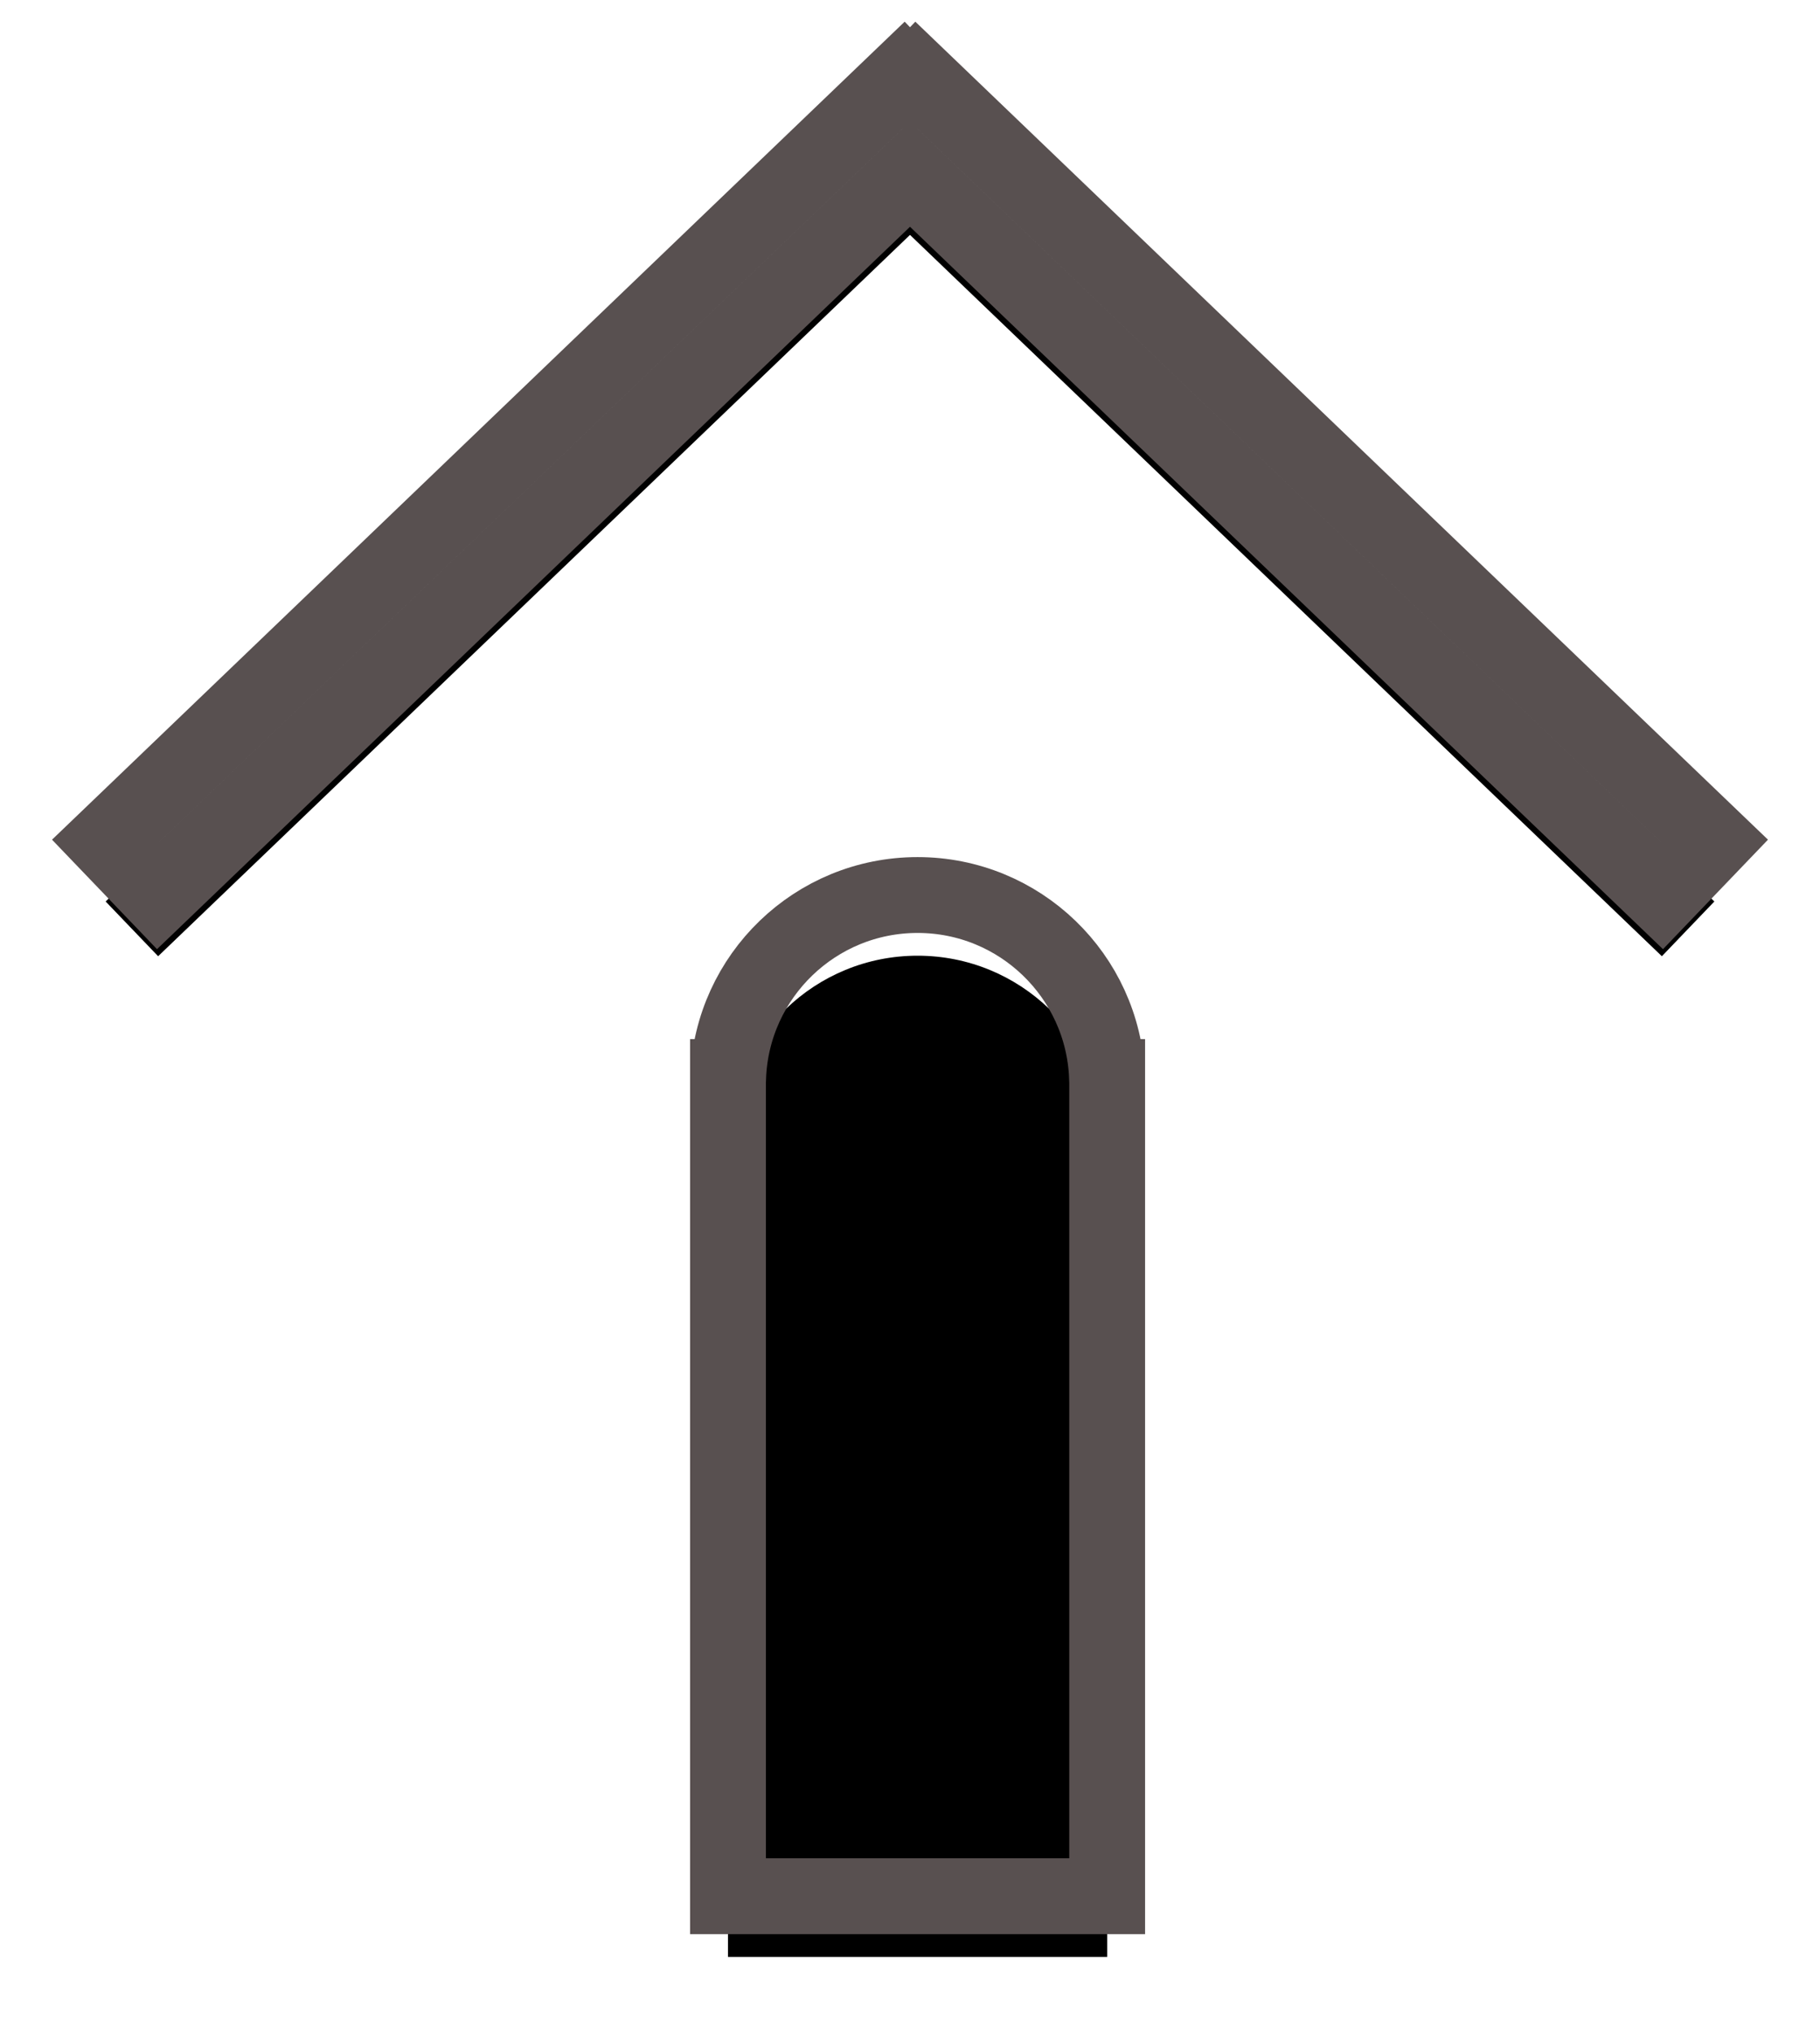 <svg width="120px" height="134px" viewBox="348 221 120 134" version="1.1" xmlns="http://www.w3.org/2000/svg" xmlns:xlink="http://www.w3.org/1999/xlink">
    <!-- Generator: Sketch 42 (36781) - http://www.bohemiancoding.com/sketch -->
    <desc>Created with Sketch.</desc>
    <defs>
        <path d="M396.01,292 C396.272,285.328 401.764,280 408.5,280 C415.236,280 420.728,285.328 420.99,292 L421,292 L421,346 L396,346 L396,292 L396.01,292 Z M408,226.41 L408.426,225.965 L410.231,227.696 L459.231,274.696 L461.035,276.426 L457.574,280.035 L455.769,278.304 L408,232.485 L360.231,278.304 L358.426,280.035 L354.965,276.426 L356.769,274.696 L405.769,227.696 L407.574,225.965 L408,226.41 Z" id="path-1"></path>
        <filter x="-50%" y="-50%" width="200%" height="200%" filterUnits="objectBoundingBox" id="filter-2">
            <feMorphology radius="2.5" operator="dilate" in="SourceAlpha" result="shadowSpreadOuter1"></feMorphology>
            <feOffset dx="0" dy="2" in="shadowSpreadOuter1" result="shadowOffsetOuter1"></feOffset>
            <feMorphology radius="2.5" operator="erode" in="SourceAlpha" result="shadowInner"></feMorphology>
            <feOffset dx="0" dy="2" in="shadowInner" result="shadowInner"></feOffset>
            <feComposite in="shadowOffsetOuter1" in2="shadowInner" operator="out" result="shadowOffsetOuter1"></feComposite>
            <feGaussianBlur stdDeviation="2" in="shadowOffsetOuter1" result="shadowBlurOuter1"></feGaussianBlur>
            <feColorMatrix values="0 0 0 0 0   0 0 0 0 0   0 0 0 0 0  0 0 0 0.5 0" type="matrix" in="shadowBlurOuter1"></feColorMatrix>
        </filter>
    </defs>
    <g id="Combined-Shape" stroke="none" fill="none">
        <use fill="black" fill-opacity="1" filter="url(#filter-2)" xlink:href="#path-1"></use>
        <use stroke="#585050" stroke-width="5" stroke-linecap="square" xlink:href="#path-1"></use>
    </g>
</svg>